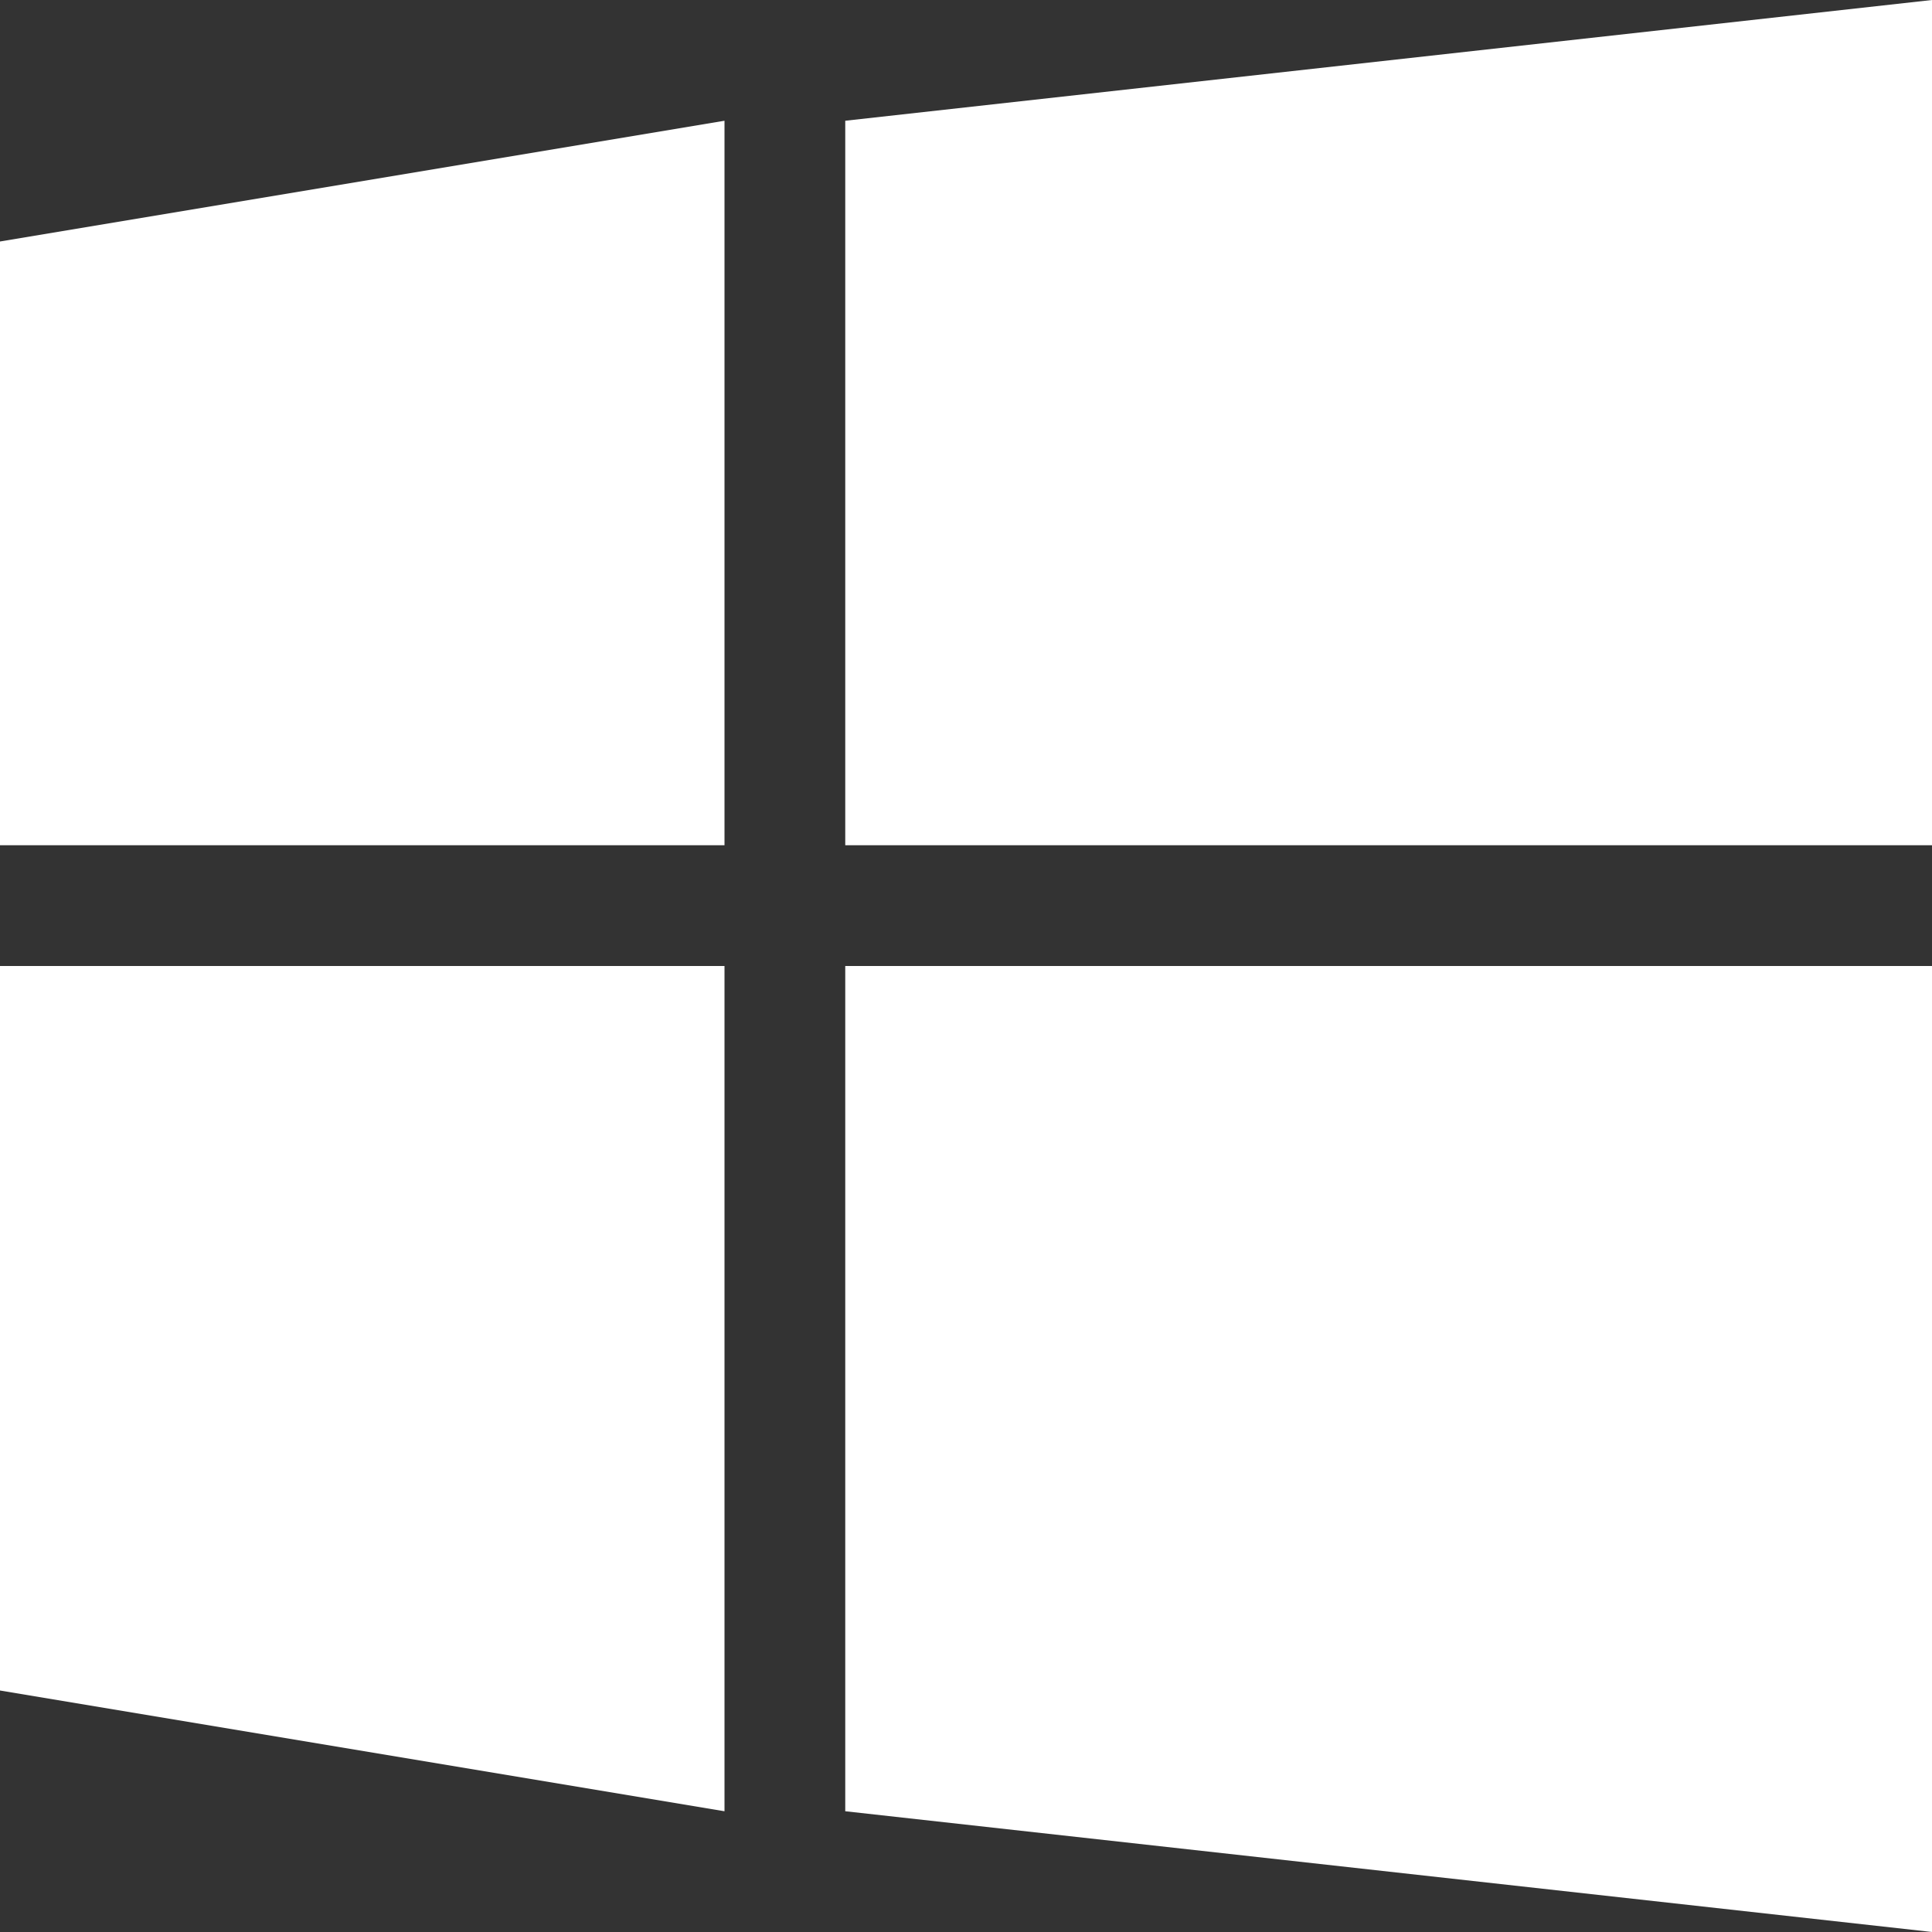 <svg xmlns="http://www.w3.org/2000/svg" viewBox="0 0 16 16">
	<rect x="0" y="0" width="16" height="16" fill="#333333" stroke="none"/>
	<path d="M0,2L6,1L6,7L0,7ZM7,1L16,0L16,7L7,7ZM7,8L16,8L16,16L7,15ZM0,8L6,8L6,15L0,14Z" fill="#fff"/>
</svg>